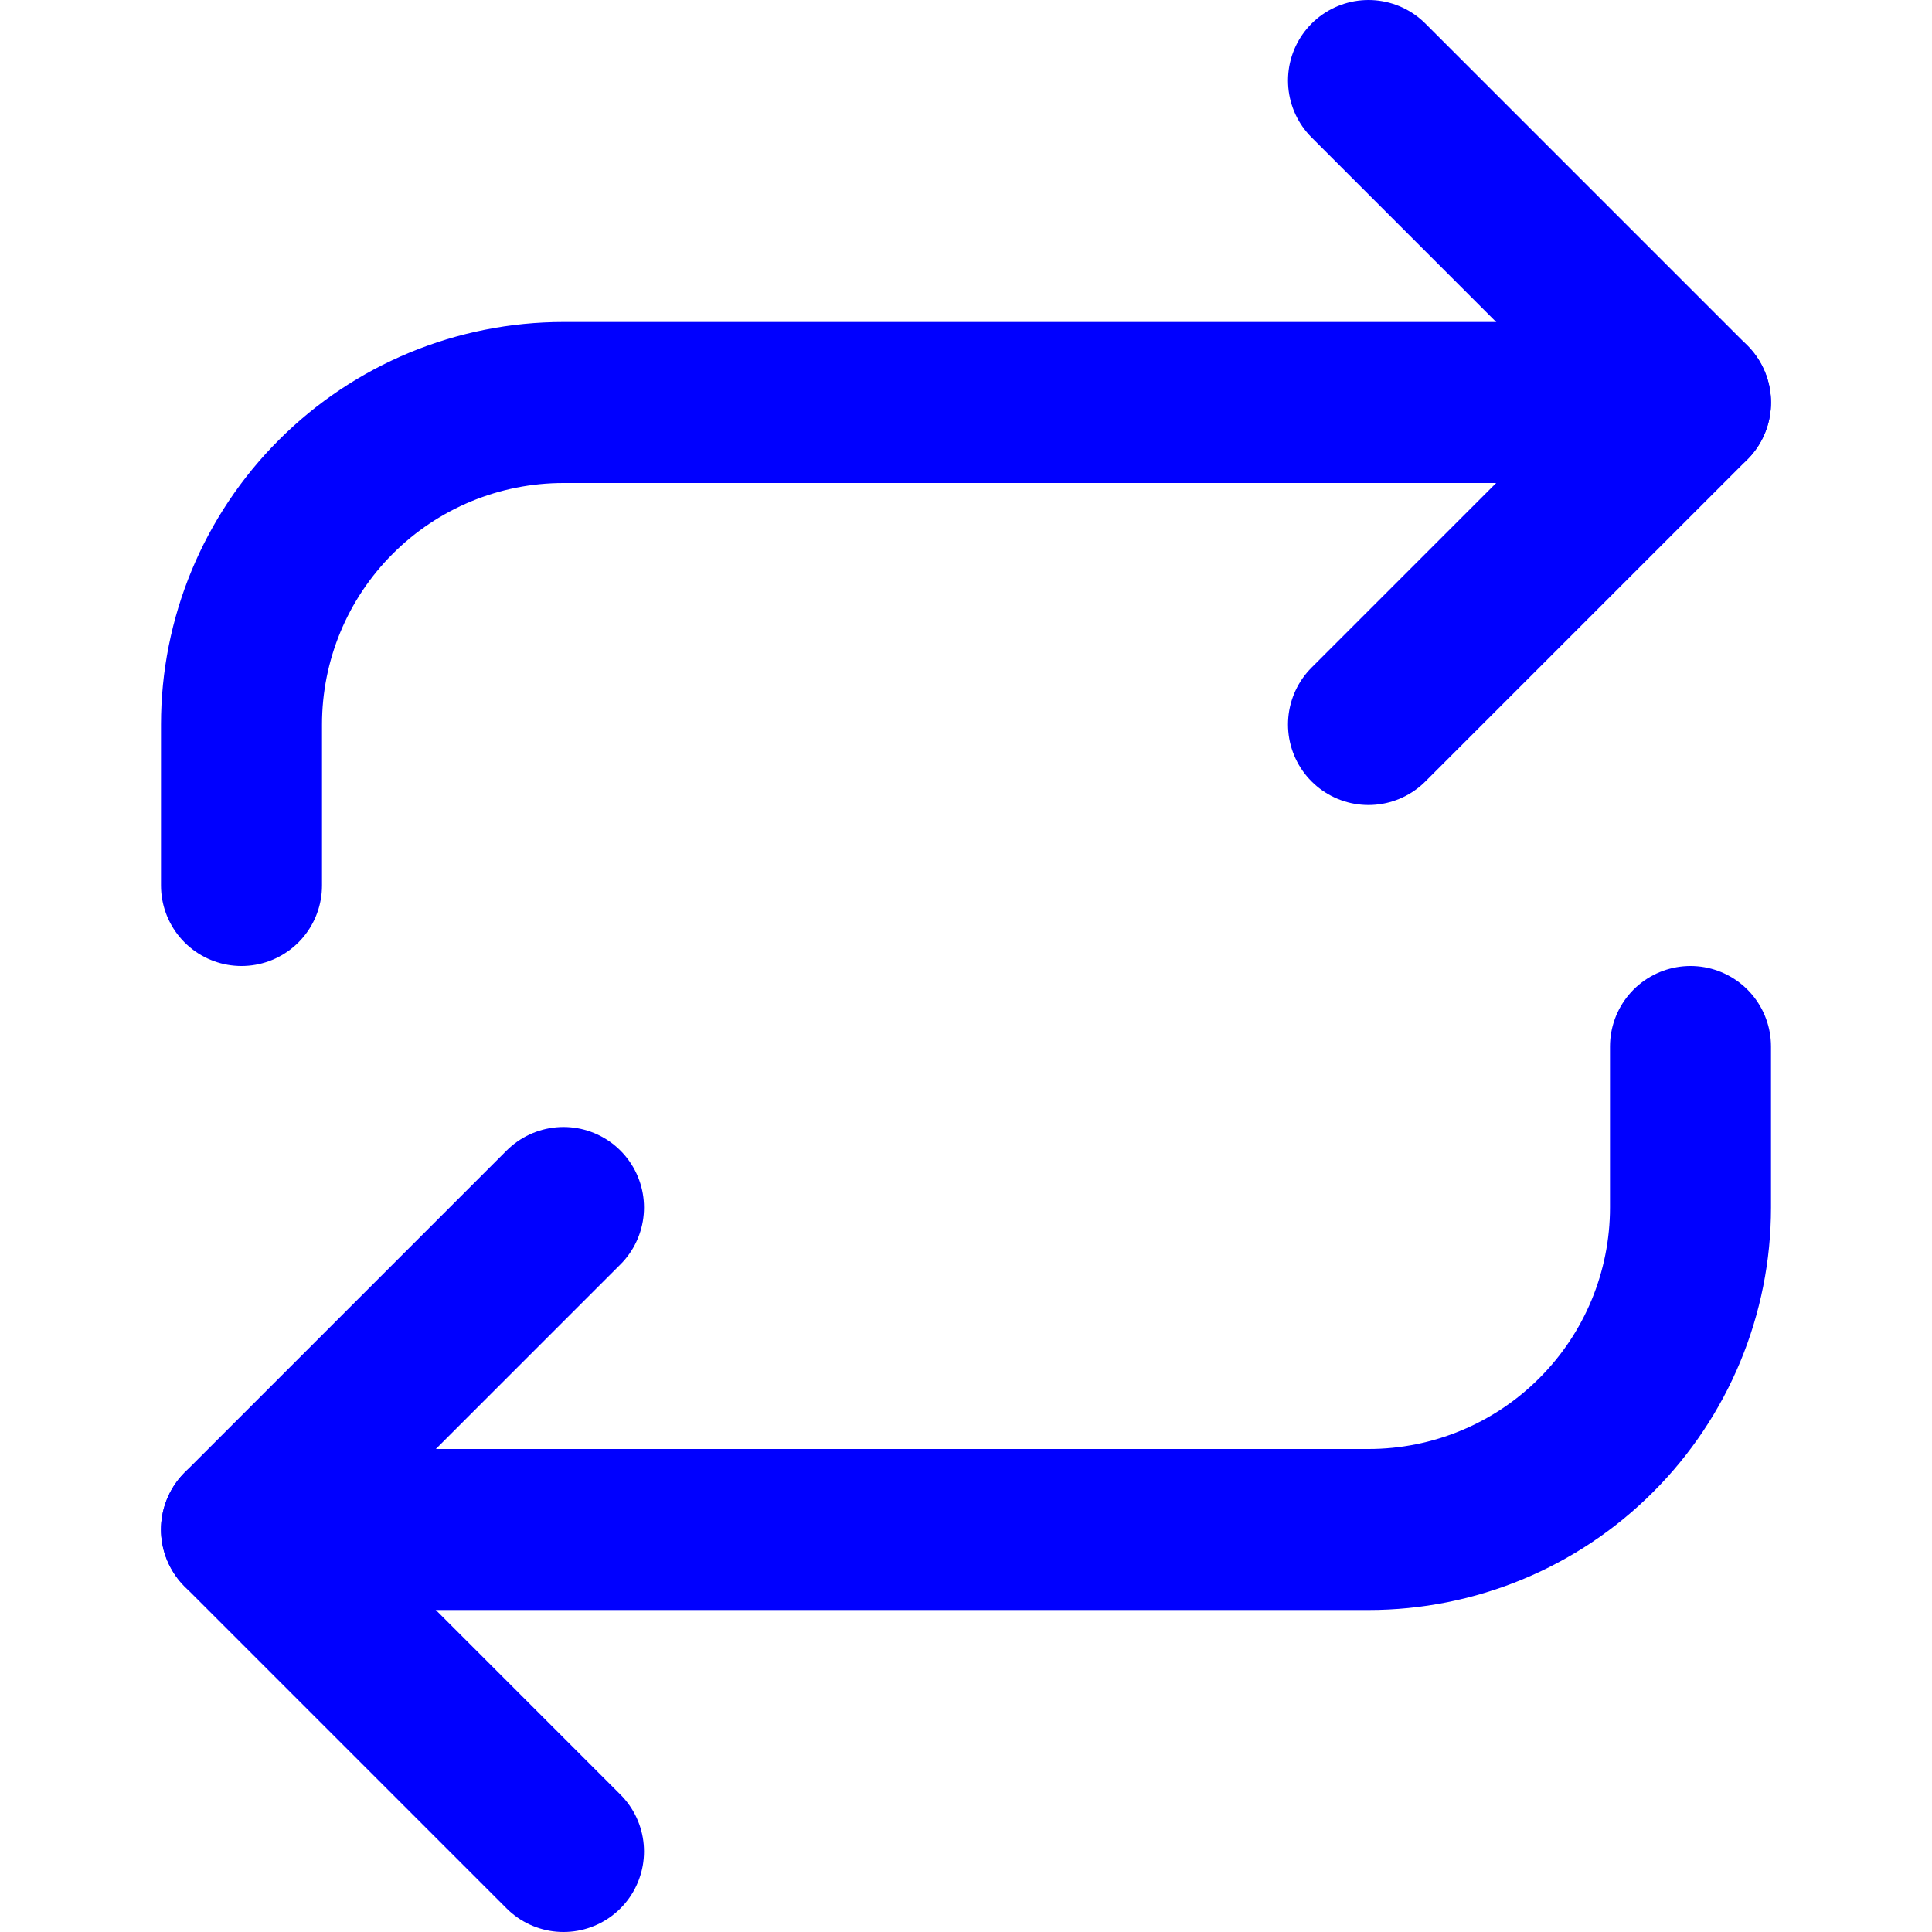 <svg width="24" height="24" viewBox="0 0 24 24" fill="none" xmlns="http://www.w3.org/2000/svg">
<g id="repeat">
<path id="Vector" d="M17 1L21 5L17 9" stroke="#0000FF" stroke-width="2" stroke-linecap="round" stroke-linejoin="round"/>
<path id="Vector_2" d="M3 11V9C3 7.939 3.421 6.922 4.172 6.172C4.922 5.421 5.939 5 7 5H21" stroke="#0000FF" stroke-width="2" stroke-linecap="round" stroke-linejoin="round"/>
<path id="Vector_3" d="M7 23L3 19L7 15" stroke="#0000FF" stroke-width="2" stroke-linecap="round" stroke-linejoin="round"/>
<path id="Vector_4" d="M21 13V15C21 16.061 20.579 17.078 19.828 17.828C19.078 18.579 18.061 19 17 19H3" stroke="#0000FF" stroke-width="2" stroke-linecap="round" stroke-linejoin="round"/>
</g>
</svg>
